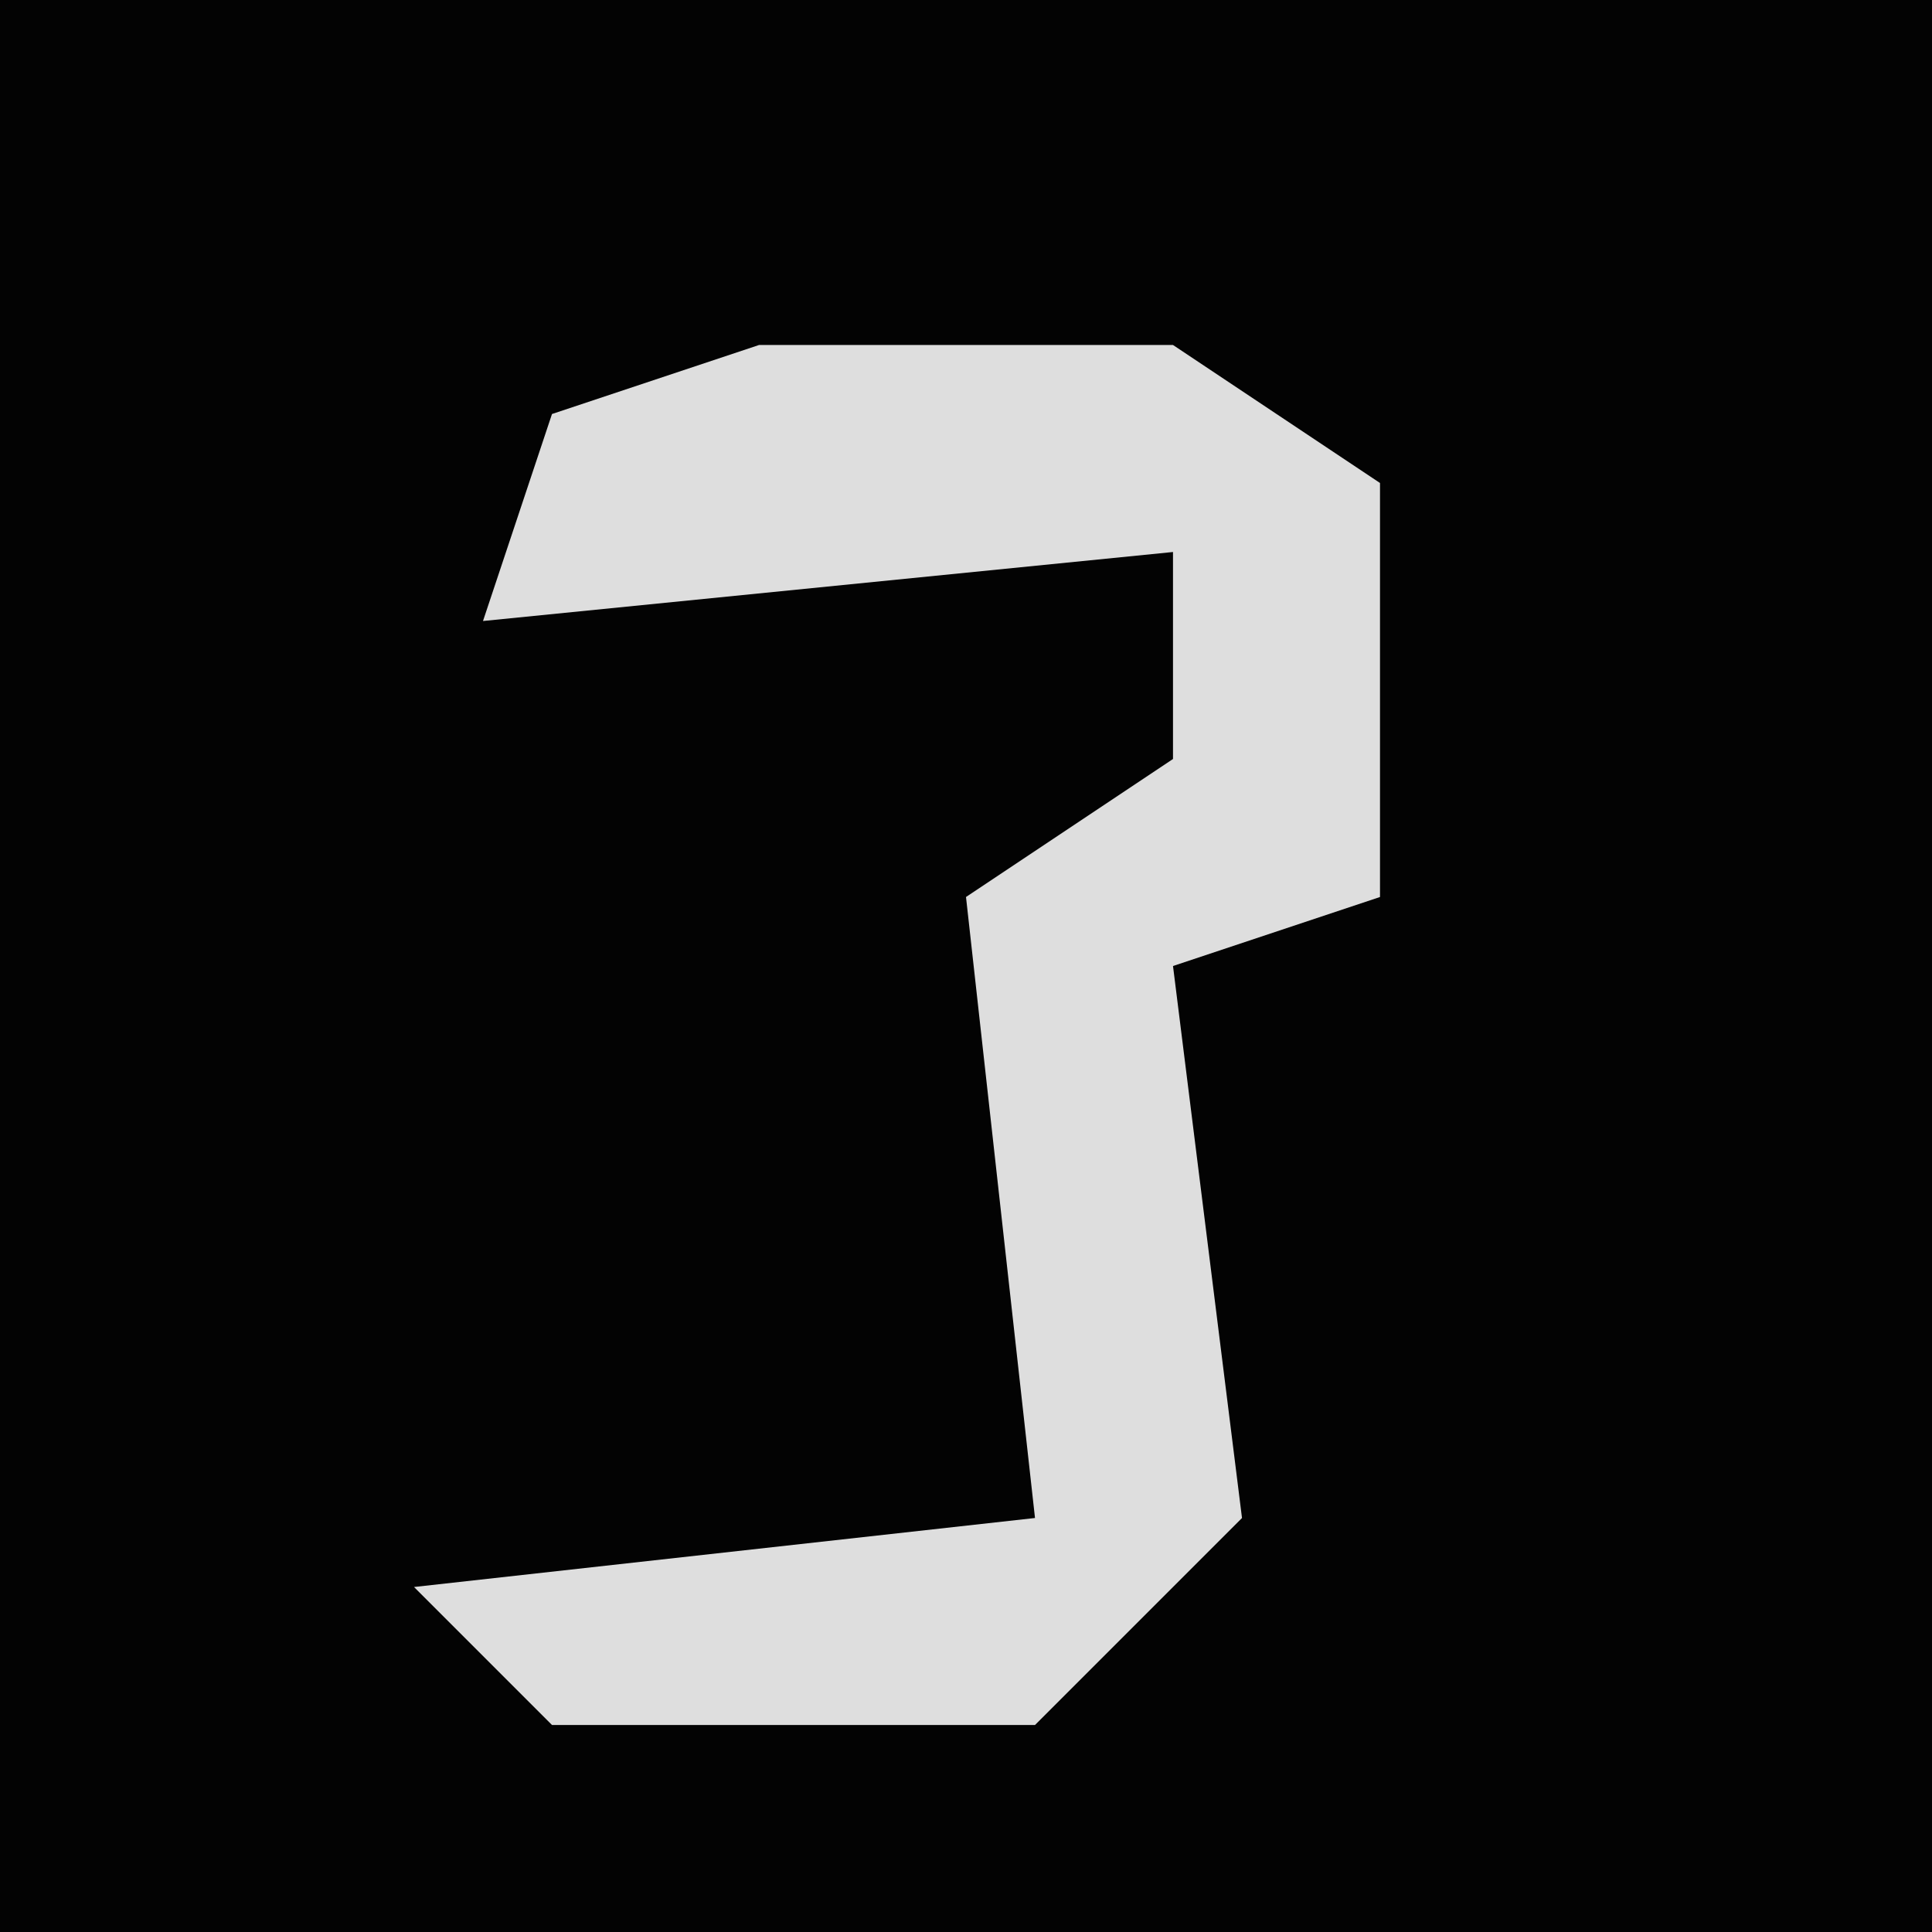 <?xml version="1.0" encoding="UTF-8"?>
<svg version="1.1" xmlns="http://www.w3.org/2000/svg" width="28" height="28">
<path d="M0,0 L28,0 L28,28 L0,28 Z " fill="#030303" transform="translate(0,0)"/>
<path d="M0,0 L6,0 L9,2 L9,8 L6,9 L7,17 L4,20 L-3,20 L-5,18 L4,17 L3,8 L6,6 L6,3 L-4,4 L-3,1 Z " fill="#DEDEDE" transform="translate(11,5)"/>
</svg>
